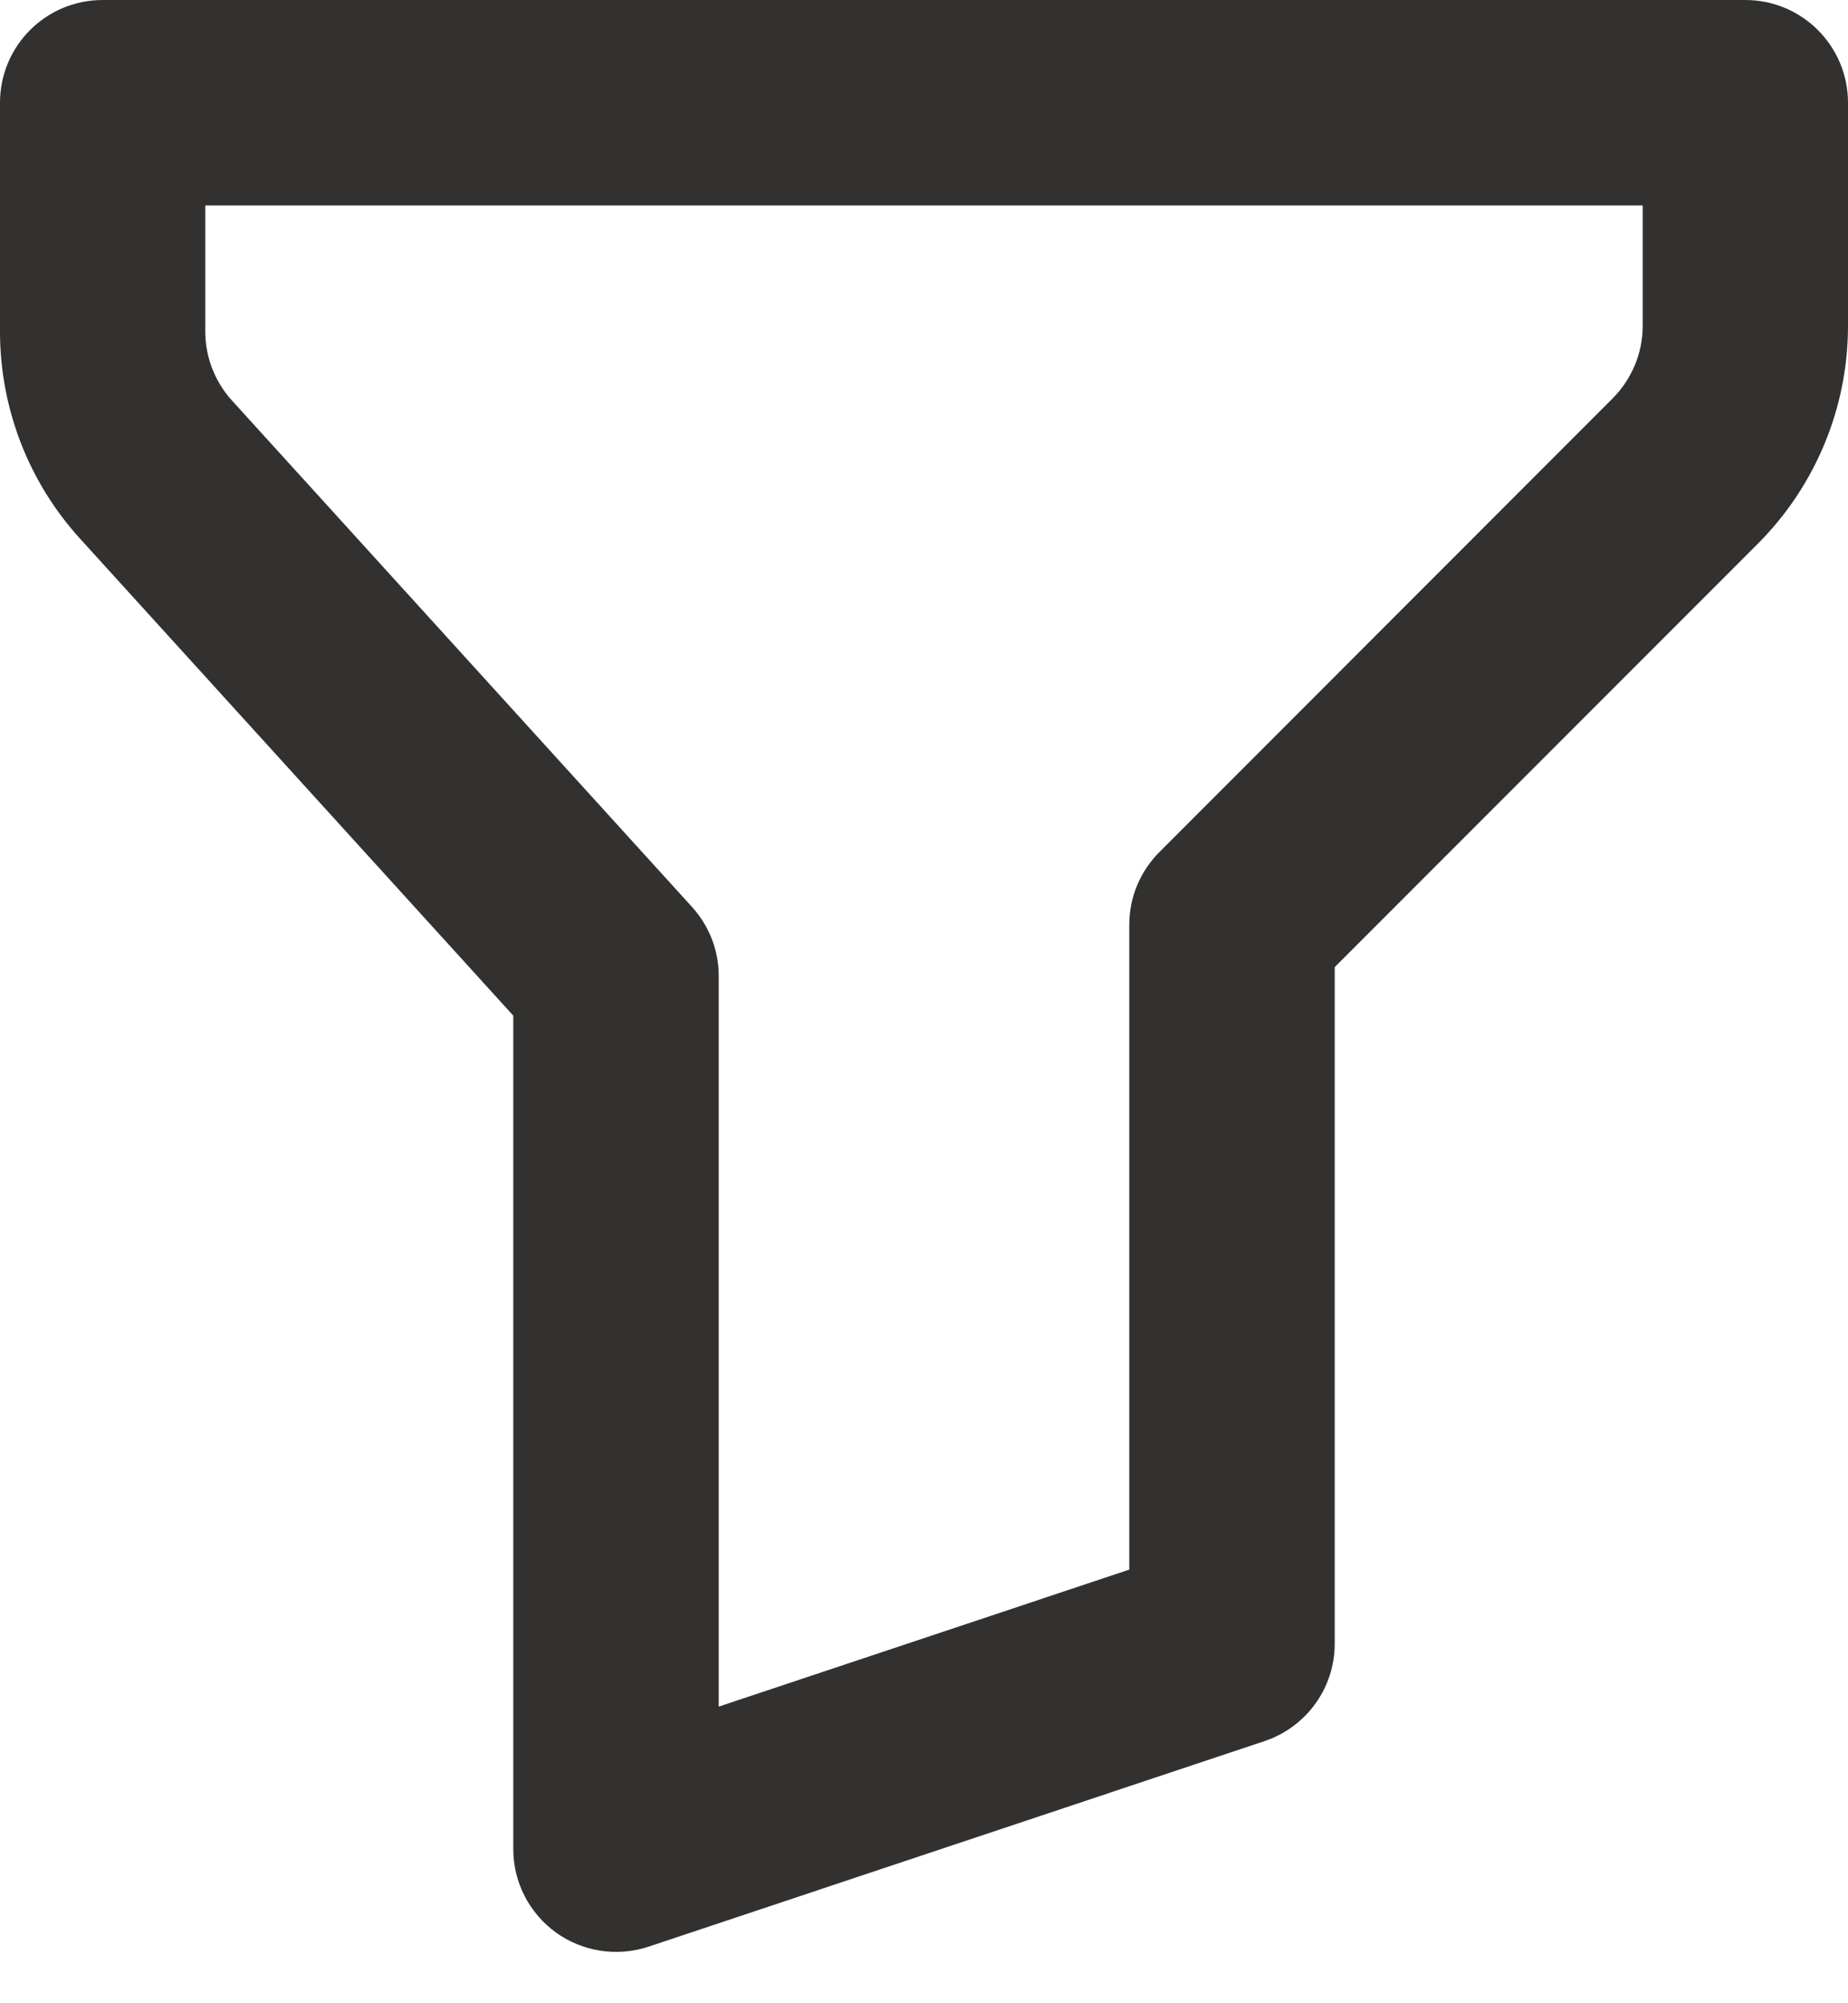 <svg width="12" height="13" viewBox="0 0 12 13" fill="none" xmlns="http://www.w3.org/2000/svg">
<path fill-rule="evenodd" clip-rule="evenodd" d="M0 0.667C0 0.298 0.298 0 0.667 0H11.333C11.701 0 12 0.298 12 0.667V2.115C12 2.645 11.789 3.154 11.414 3.529C11.414 3.529 11.414 3.529 11.414 3.529L8.667 6.276V10.667C8.667 10.954 8.483 11.208 8.211 11.299L4.211 12.633C4.008 12.7 3.784 12.666 3.61 12.541C3.436 12.415 3.333 12.214 3.333 12V6.591L0.52 3.496C0.185 3.128 5.31673e-05 2.649 0 2.151V0.667ZM1.333 1.333V2.151C1.333 2.151 1.333 2.151 1.333 2.151C1.333 2.317 1.395 2.477 1.507 2.6C1.507 2.6 1.507 2.6 1.507 2.6L4.493 5.885C4.605 6.008 4.667 6.167 4.667 6.333V11.075L7.333 10.186V6C7.333 5.823 7.404 5.654 7.529 5.529L10.471 2.586C10.596 2.461 10.667 2.291 10.667 2.115C10.667 2.115 10.667 2.115 10.667 2.115V1.333H1.333Z" fill="#323130"/>
</svg>
